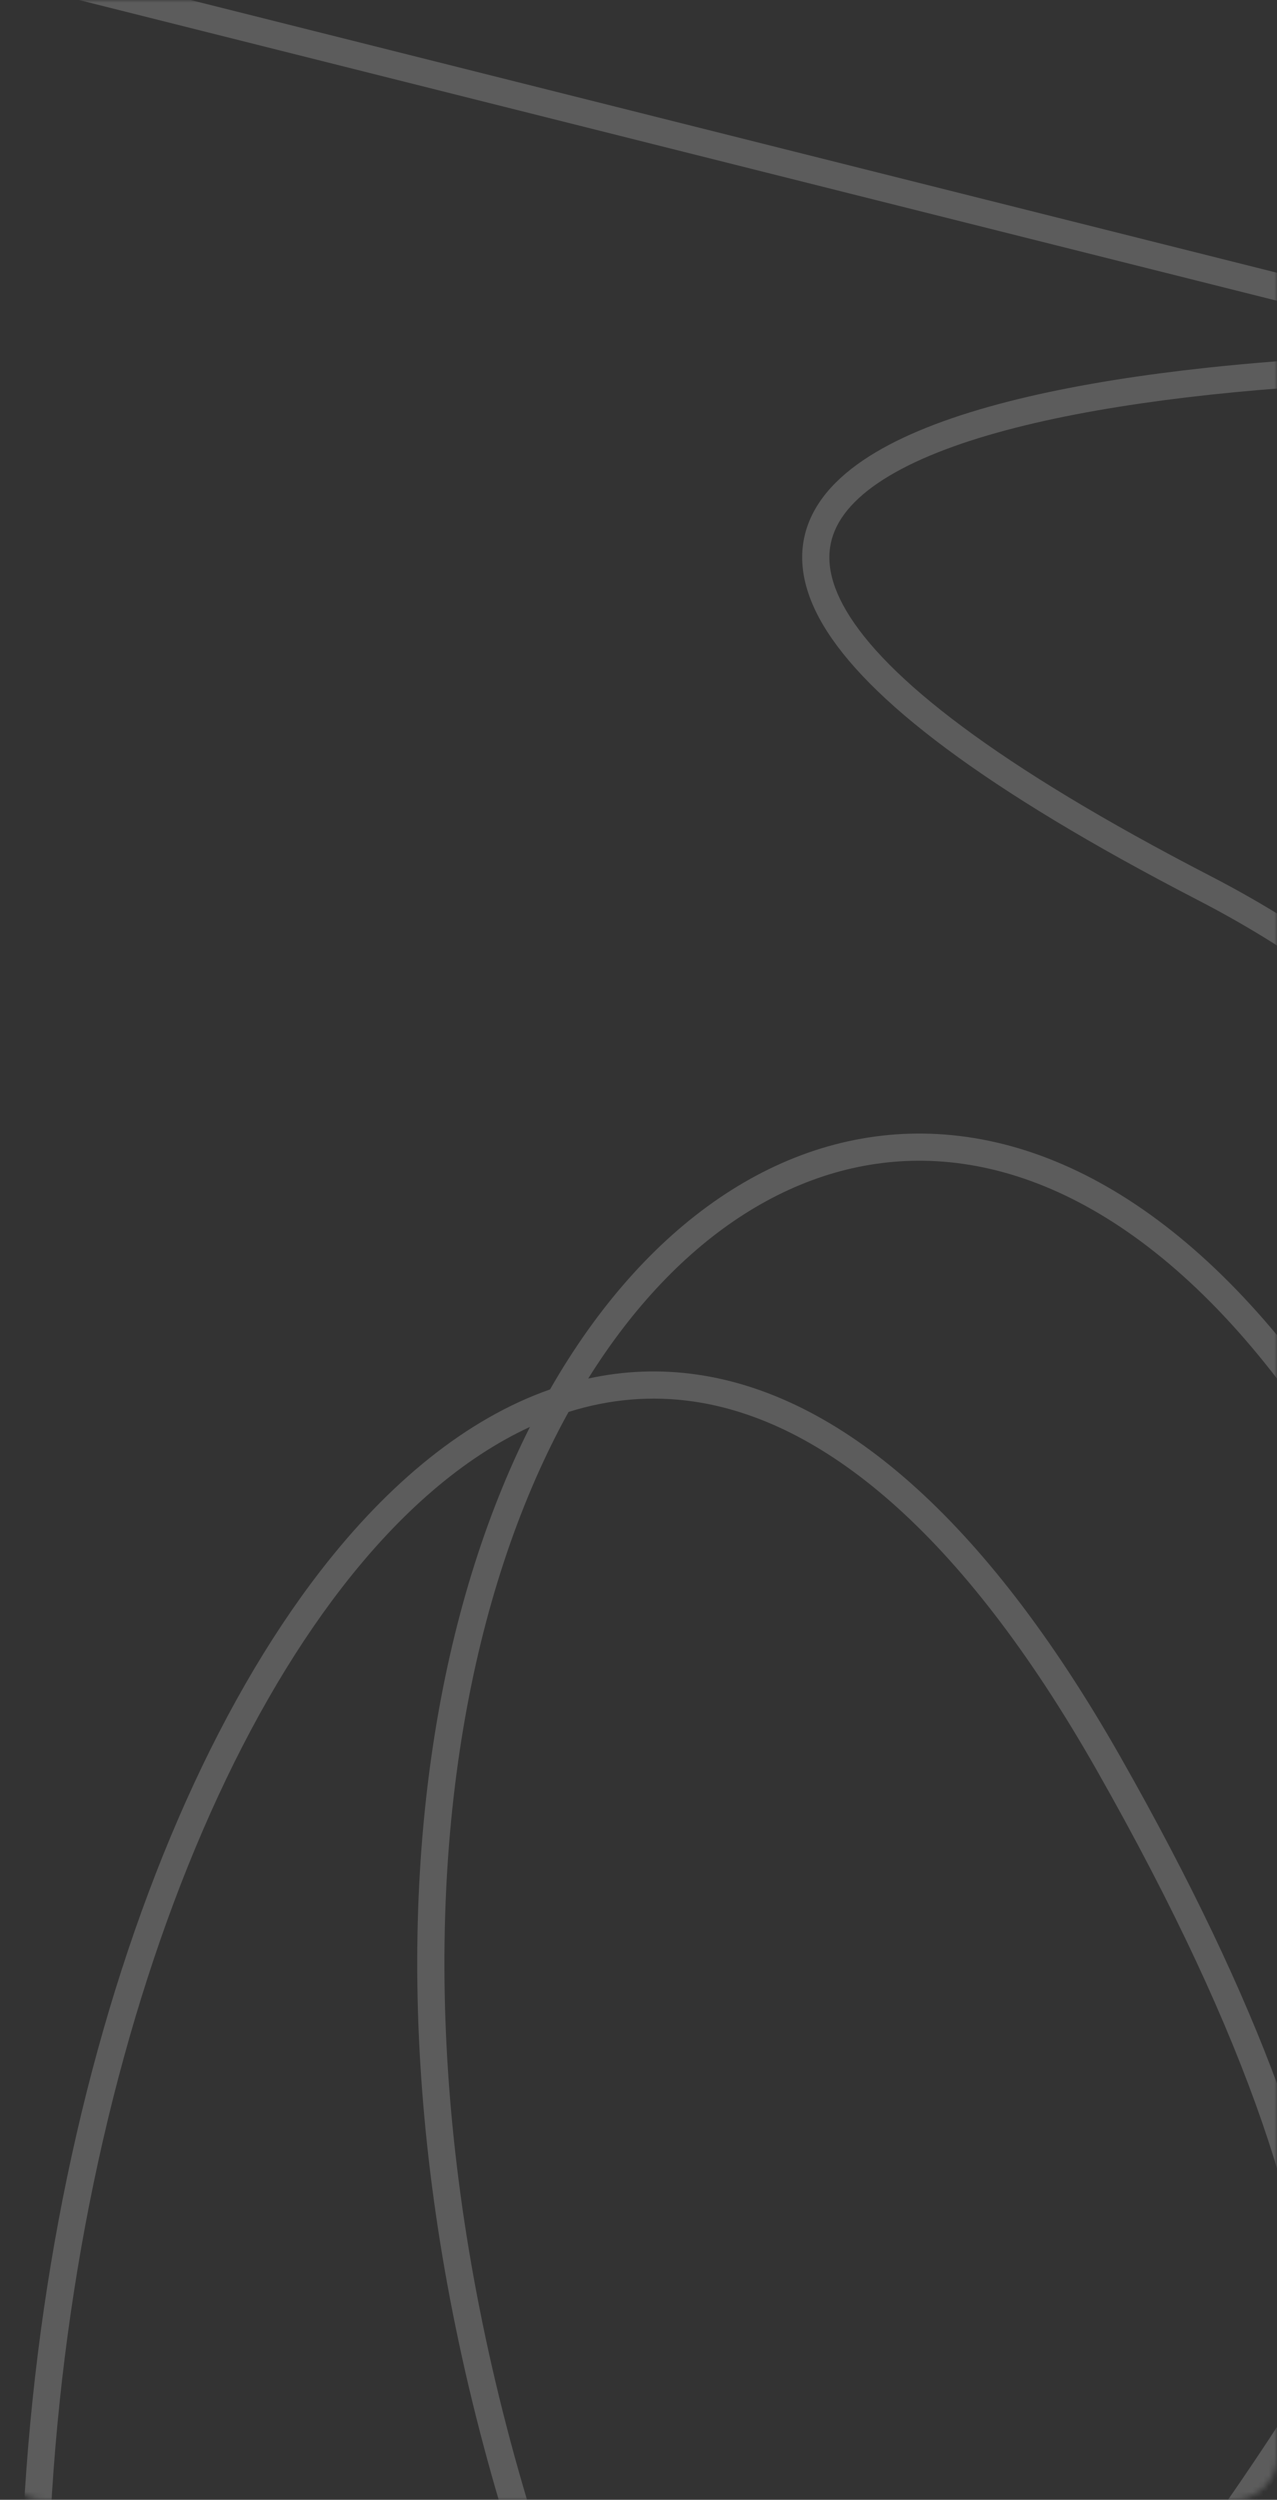 <svg width="235" height="460" viewBox="0 0 235 460" fill="none" xmlns="http://www.w3.org/2000/svg">
<rect x="0" y="0" width="235" height="460" fill="#333333" stroke="none"/>
<mask id="mask0" mask-type="alpha" maskUnits="userSpaceOnUse" x="0" y="0" width="235" height="460">
<rect width="235" height="460" rx="8" fill="#141D30"/>
</mask>
<g mask="url(#mask0)">
<path opacity="0.2" fill-rule="evenodd" clip-rule="evenodd" d="M205.468 -53.023L202.532 -48.975L422.899 110.894C402.376 110.68 379.857 111.434 359.116 113.669C335.752 116.186 314.323 120.614 300.597 127.86C293.735 131.482 288.445 135.991 286.031 141.66C283.553 147.481 284.33 153.976 288.444 160.953C292.513 167.855 299.937 175.417 311.153 183.758C322.399 192.121 337.604 201.375 357.411 211.617C396.359 231.757 417.785 258.738 426.984 289.118C436.209 319.586 433.228 353.775 422.75 388.398C402.963 453.786 356.671 519.955 317.524 563.715C322.414 545.673 329.184 518.162 326.383 478.266C323.955 443.681 314.35 399.862 290.259 344.756C290.352 344.453 290.444 344.15 290.536 343.847C301.18 308.672 304.38 273.41 294.769 241.669C285.132 209.843 262.705 181.859 222.708 161.176C203.043 151.007 188.092 141.893 177.137 133.746C166.153 125.577 159.332 118.487 155.751 112.413C152.214 106.414 151.934 101.607 153.632 97.619C155.394 93.478 159.513 89.669 165.931 86.282C178.764 79.508 199.379 75.148 222.652 72.64C245.836 70.141 271.338 69.511 293.726 70.025L294.392 65.101L-22.392 -14.424L-23.609 -9.574L273.015 64.889C256.188 65.053 238.591 65.893 222.116 67.668C198.752 70.186 177.323 74.614 163.597 81.86C156.735 85.482 151.445 89.991 149.031 95.66C146.553 101.481 147.33 107.976 151.444 114.953C155.513 121.855 162.937 129.416 174.153 137.758C185.399 146.121 200.604 155.375 220.411 165.617C259.359 185.757 280.785 212.738 289.984 243.118C298.792 272.209 296.472 304.692 287.125 337.706C278.351 318.286 267.802 297.501 255.174 275.266C229.732 230.47 199.783 209.596 171.261 208.626C143.696 207.689 118.548 225.369 101.222 255.676C85.807 261.085 71.535 272.852 59.017 289.018C19.797 339.665 -3.903 435.436 5.978 527.269L10.949 526.734C1.166 435.807 24.748 341.437 62.97 292.079C73.614 278.333 85.262 268.23 97.524 262.573C64.61 328.058 64.724 445.647 143.33 574.305L147.597 571.698C68.18 441.713 70.115 324.109 103.772 261.39C104.055 260.863 104.34 260.339 104.628 259.82C112.157 257.452 119.883 256.757 127.72 257.913C151.166 261.37 176.711 281.514 201.826 325.736C230.607 376.412 241.108 411.408 241.532 436.35C224.786 463.274 206.063 488.108 188.314 508.817C185.923 510.425 183.69 512.058 181.709 513.759C177.568 517.313 174.295 521.357 173.014 526.384L177.266 528.705C181.945 523.678 186.764 518.294 191.661 512.594C193.965 511.065 196.469 509.518 199.124 507.893C199.545 507.636 199.97 507.376 200.398 507.115C211.036 500.616 223.579 492.955 232.865 480.973C241.083 470.369 246.604 456.636 246.554 437.739C263.336 410.593 278.114 381.343 287.938 351.996C310.174 404.191 319.09 445.773 321.396 478.616C324.296 519.934 316.76 547.534 311.874 565.429L311.872 565.435C311.189 567.938 310.558 570.25 310.014 572.384L314.266 574.705C354.978 530.973 406.259 460.156 427.536 389.847C438.18 354.672 441.38 319.41 431.769 287.669C422.133 255.843 399.705 227.859 359.708 207.176C340.043 197.007 325.092 187.893 314.137 179.746C303.153 171.577 296.332 164.487 292.751 158.413C289.214 152.414 288.934 147.607 290.632 143.619C292.395 139.478 296.513 135.669 302.931 132.282C315.764 125.508 336.379 121.148 359.652 118.64C382.836 116.141 408.338 115.511 430.726 116.025L438.739 116.209L205.468 -53.023ZM284.931 345.058C275.777 324.289 264.542 301.886 250.826 277.736C225.783 233.642 197.114 214.508 171.091 213.623C147.326 212.815 124.797 227.202 108.241 253.676C114.809 252.234 121.56 251.951 128.45 252.966C154.206 256.764 180.804 278.597 206.174 323.266C232.414 369.468 243.903 403.352 246.139 428.805C262.154 402.075 276.009 373.523 284.931 345.058ZM201.935 500.301C215.135 484.07 228.585 465.819 241.132 446.331C239.755 459.875 235.062 469.976 228.913 477.91C221.362 487.653 211.46 494.388 201.935 500.301Z" fill="white"/>
</g>
</svg>
